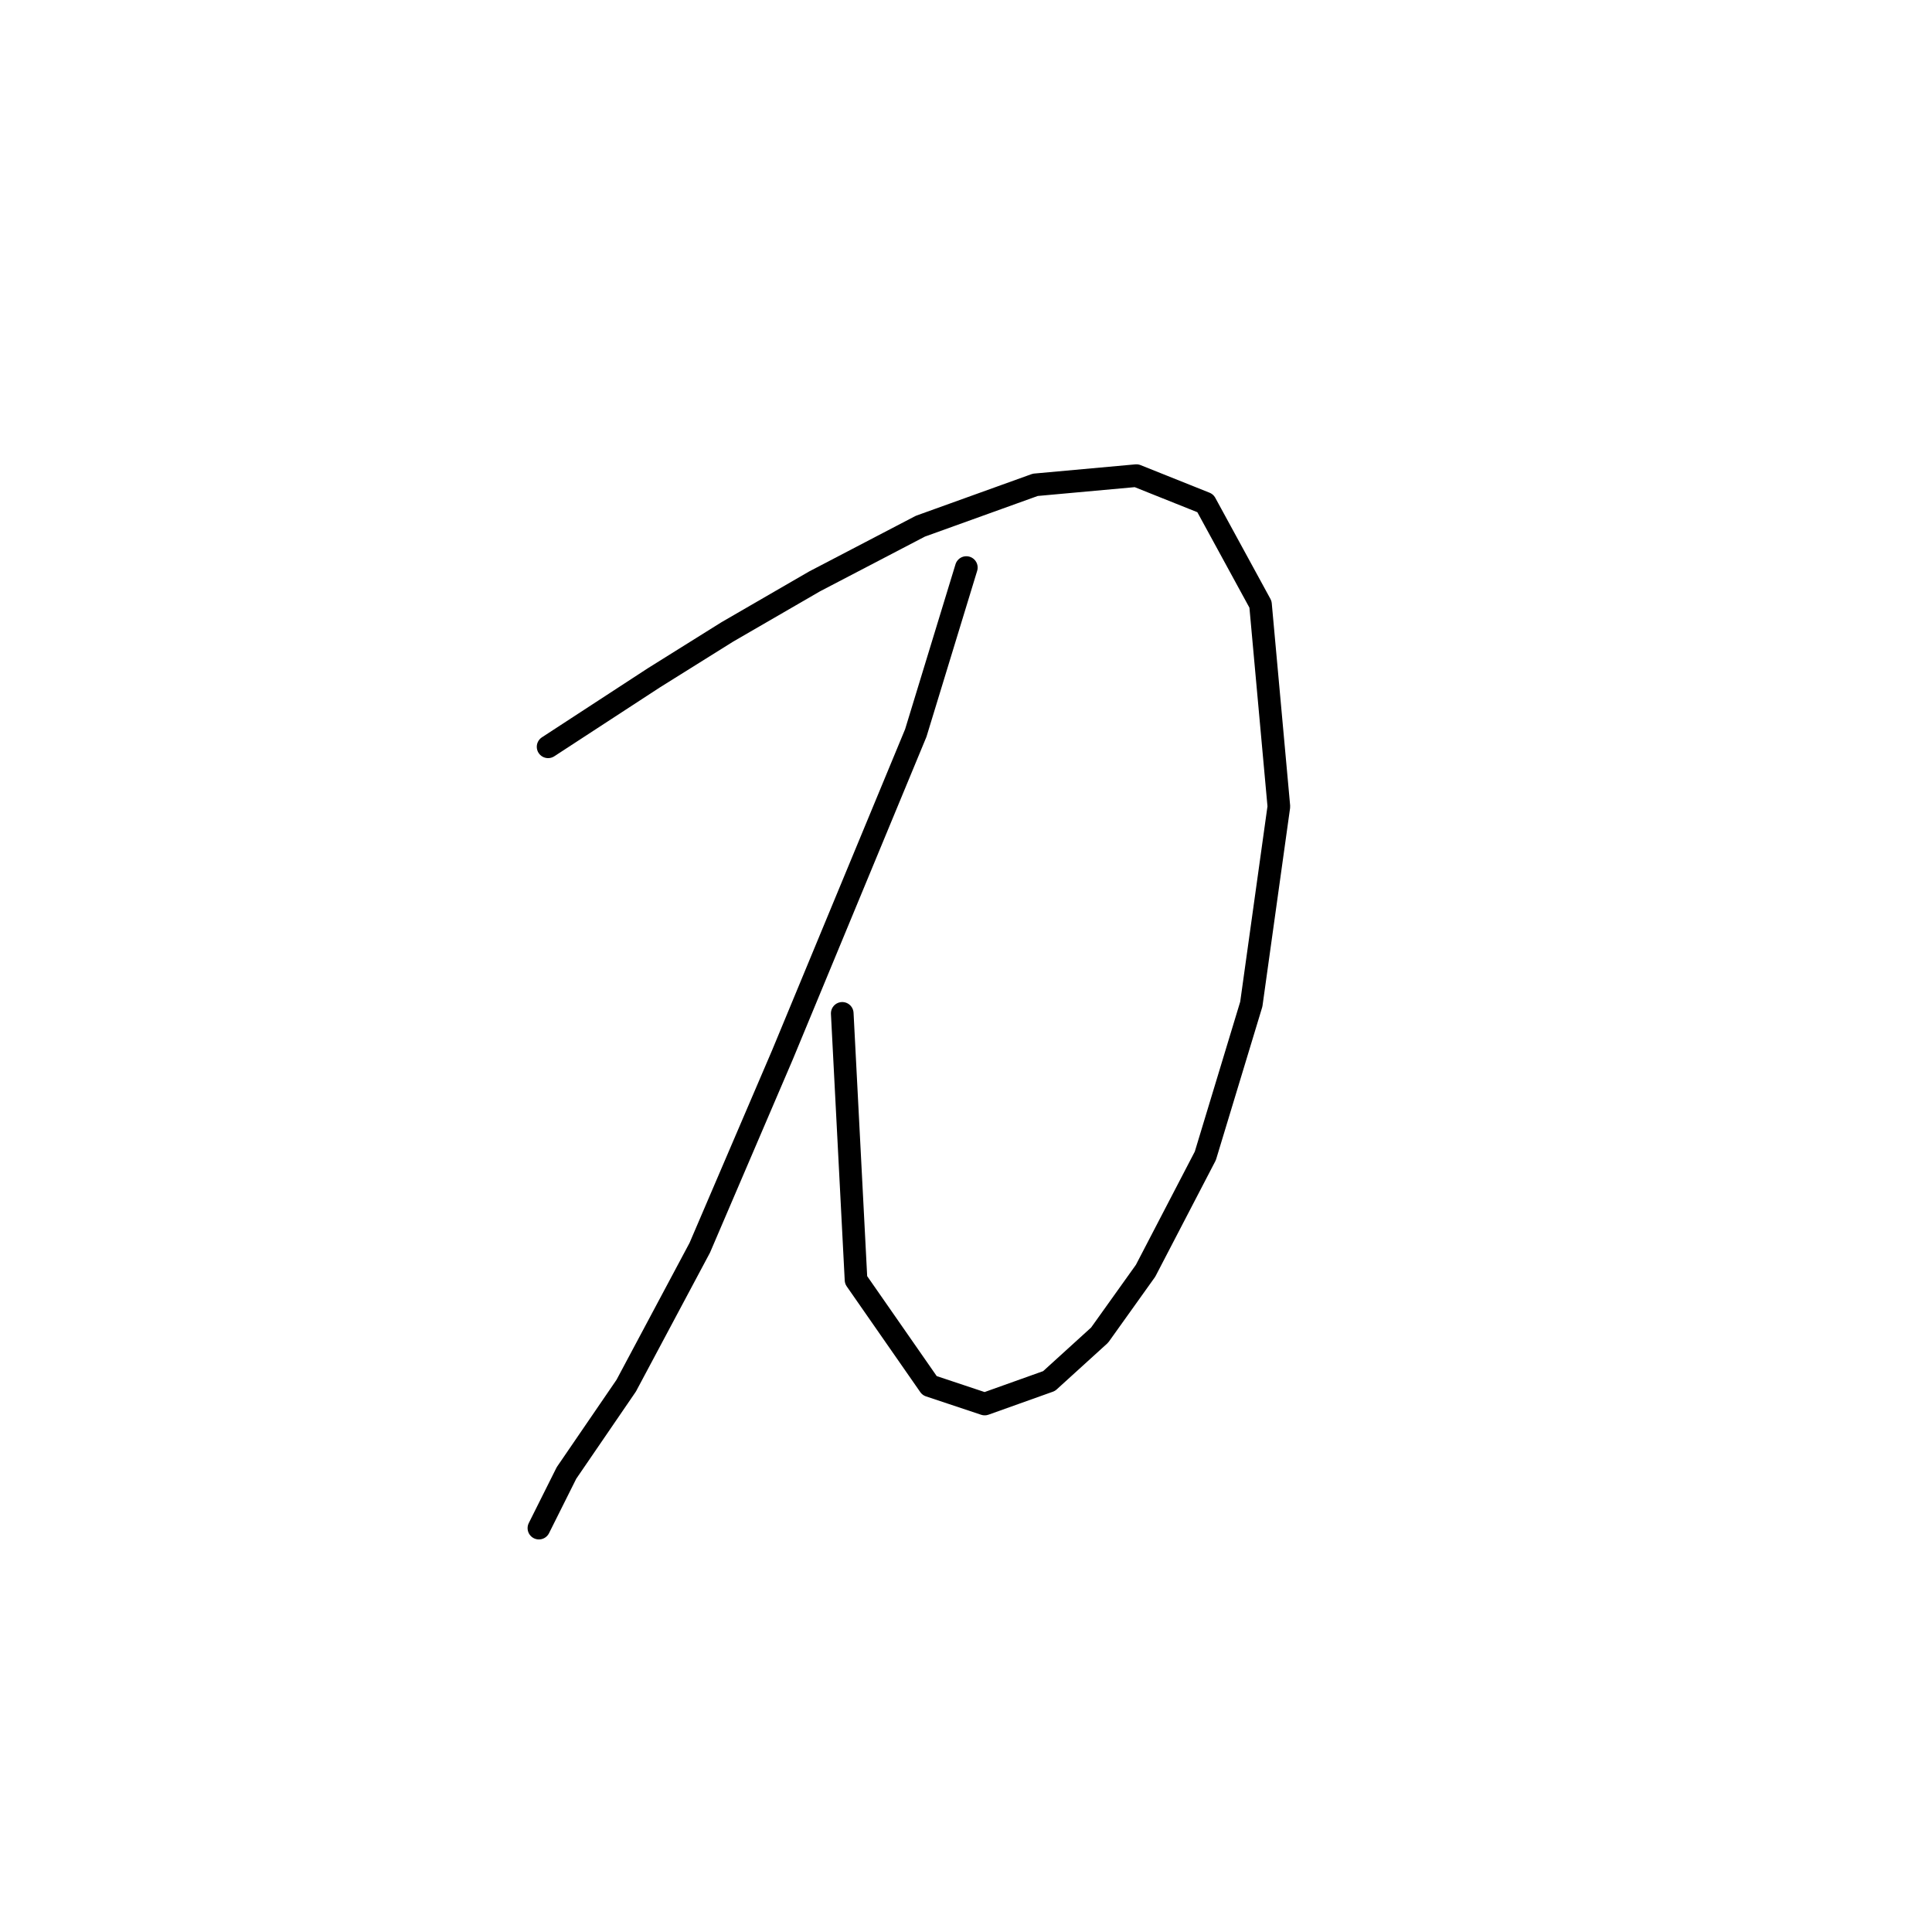 <?xml version="1.0" standalone="no"?>
    <svg width="256" height="256" xmlns="http://www.w3.org/2000/svg" version="1.1">
    <polyline stroke="black" stroke-width="3" stroke-linecap="round" fill="transparent" stroke-linejoin="round" points="72.626 98.955 86.633 89.82 96.377 83.73 107.948 77.031 121.955 69.723 137.18 64.242 150.578 63.024 159.713 66.678 167.021 80.076 169.457 106.872 165.803 133.059 159.713 153.156 151.796 168.381 145.706 176.907 139.007 182.996 130.481 186.041 123.173 183.605 113.429 169.599 111.602 134.277 111.602 134.277 " />
        <polyline stroke="black" stroke-width="3" stroke-linecap="round" fill="transparent" stroke-linejoin="round" points="128.045 75.204 121.346 97.128 103.685 139.758 92.723 165.336 82.979 183.605 75.062 195.176 71.408 202.484 71.408 202.484 " />
        </svg>